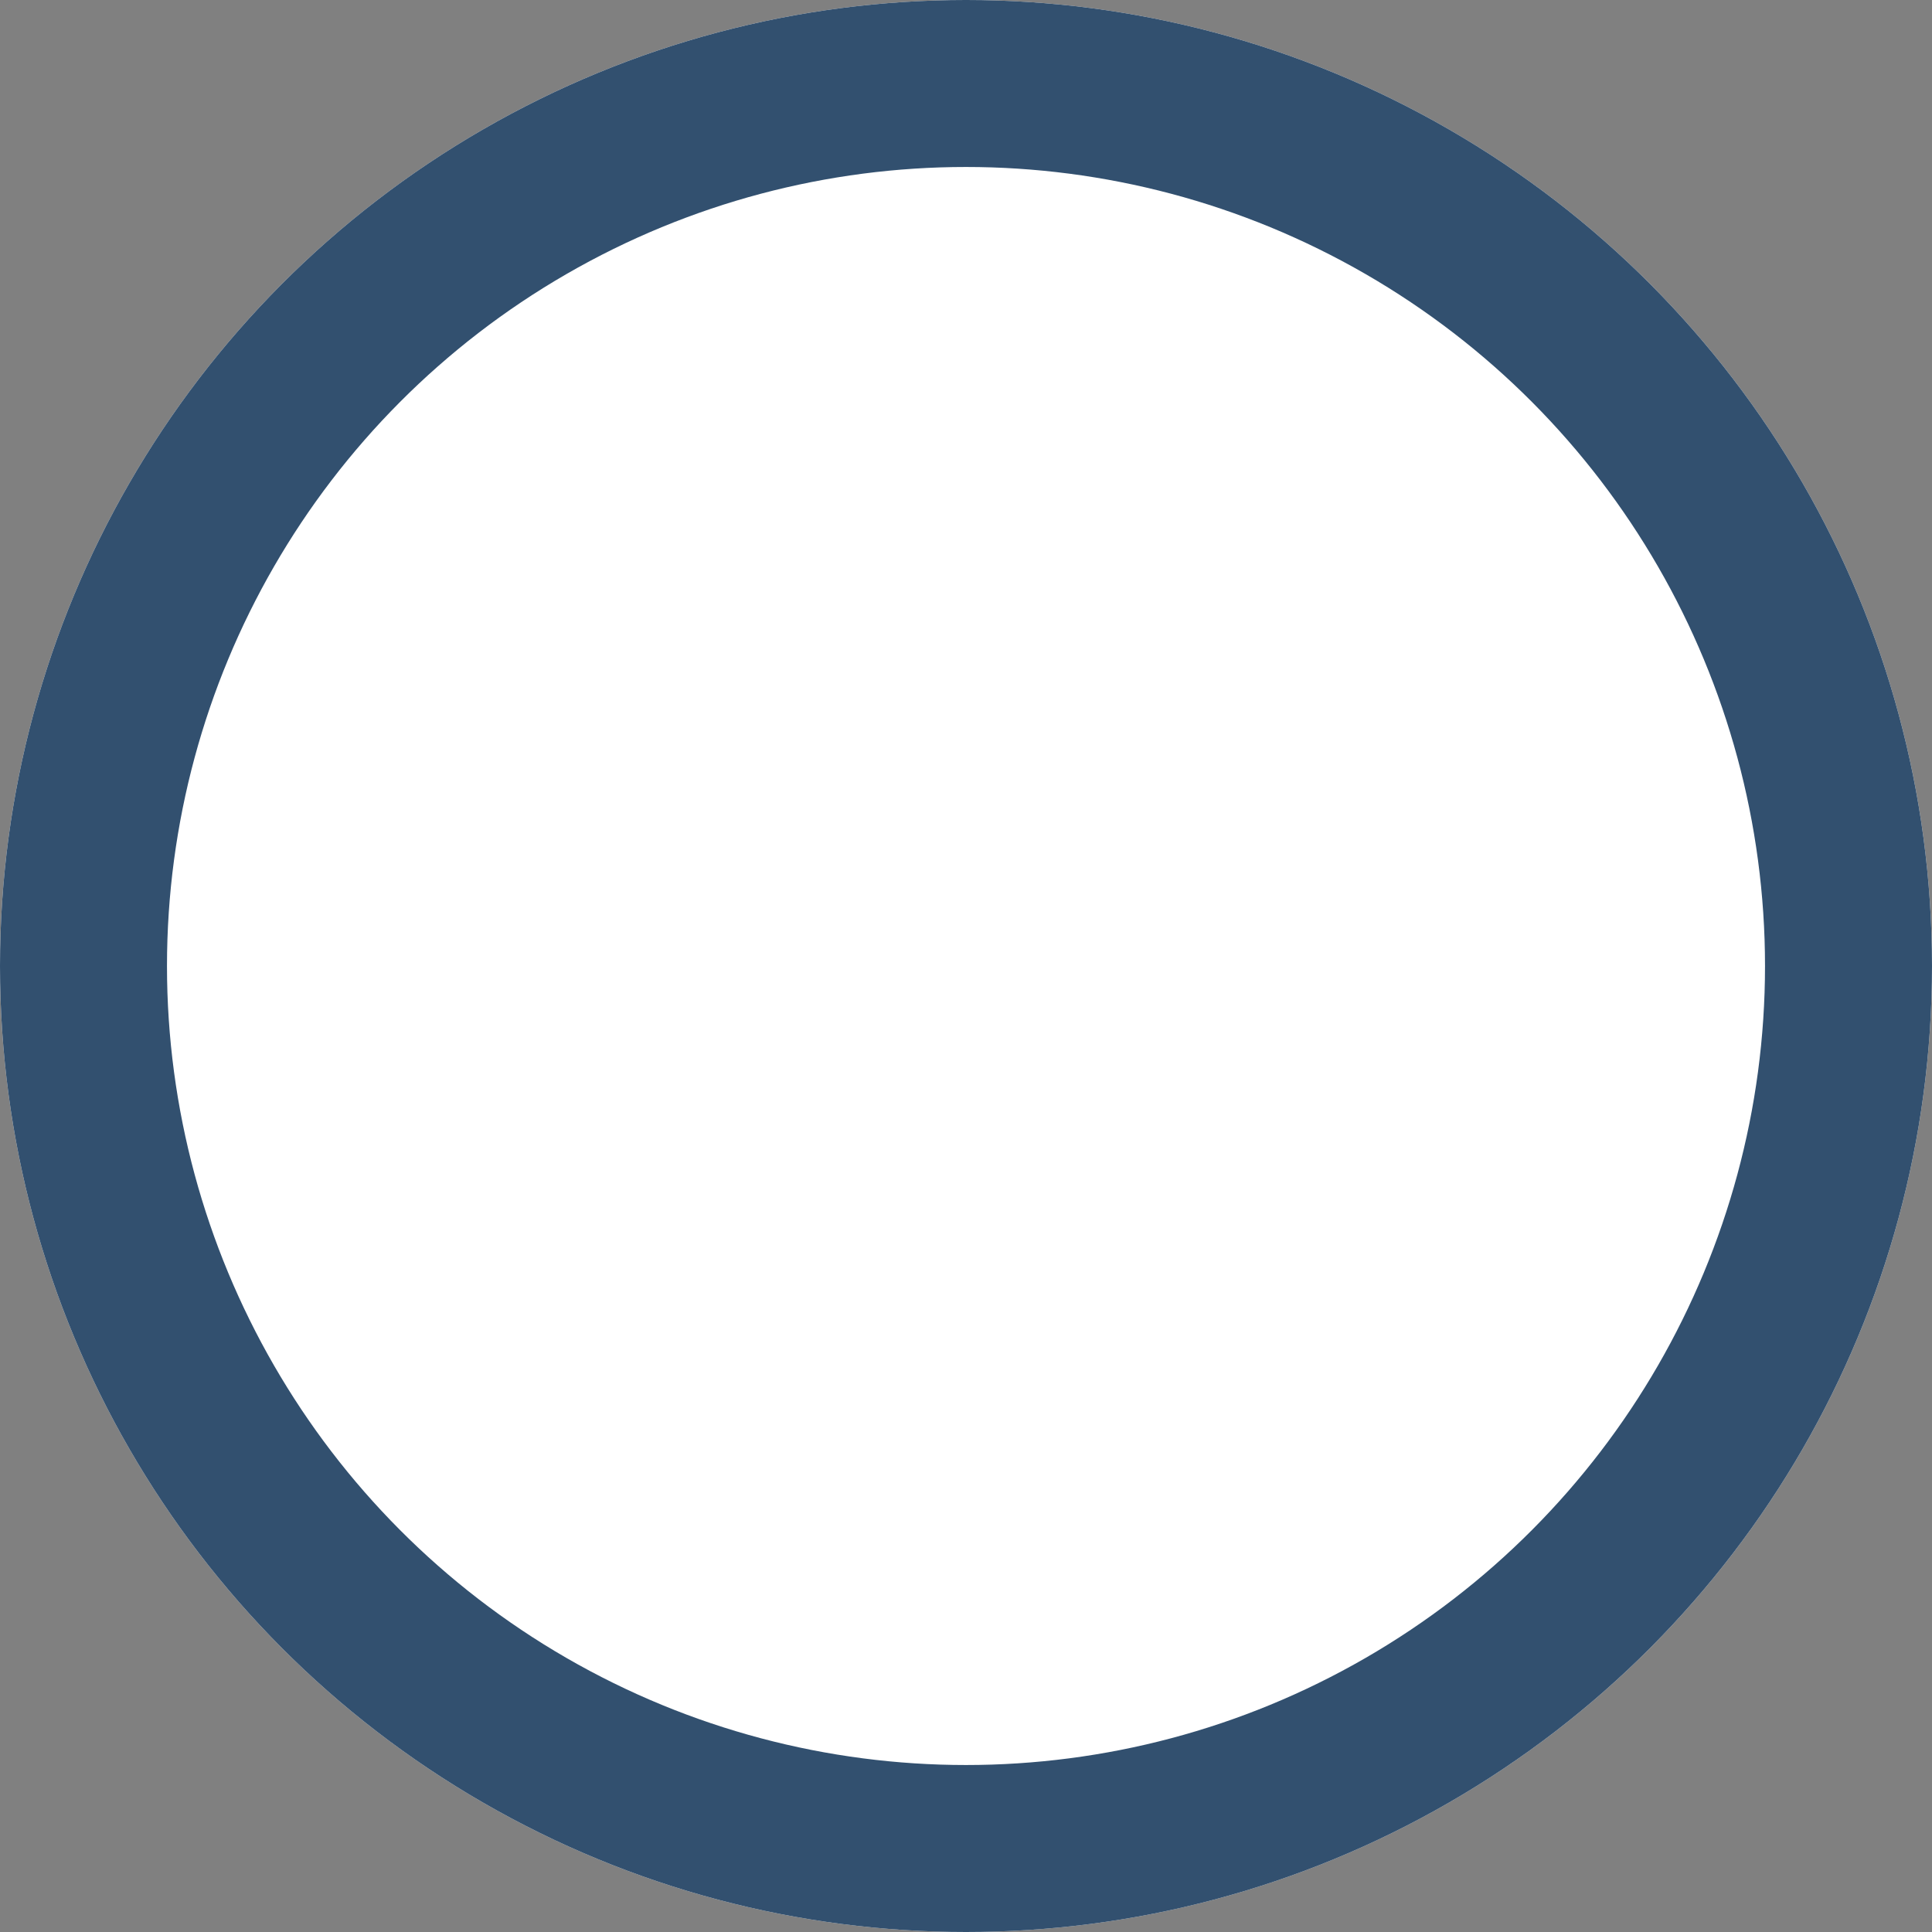 <svg xmlns="http://www.w3.org/2000/svg" width="11.57" height="11.57" viewBox="0 0 11.57 11.57">
  <rect x="0" y="0" width="11.57" height="11.57" fill="#808080" stroke="none"/>
  <g id="Ellipse_33" data-name="Ellipse 33" fill="#fff" stroke="#32506f" stroke-width="1">
    <circle cx="5.785" cy="5.785" r="5.785" stroke="none"/>
    <circle cx="5.785" cy="5.785" r="5.285" fill="none"/>
  </g>
</svg>
